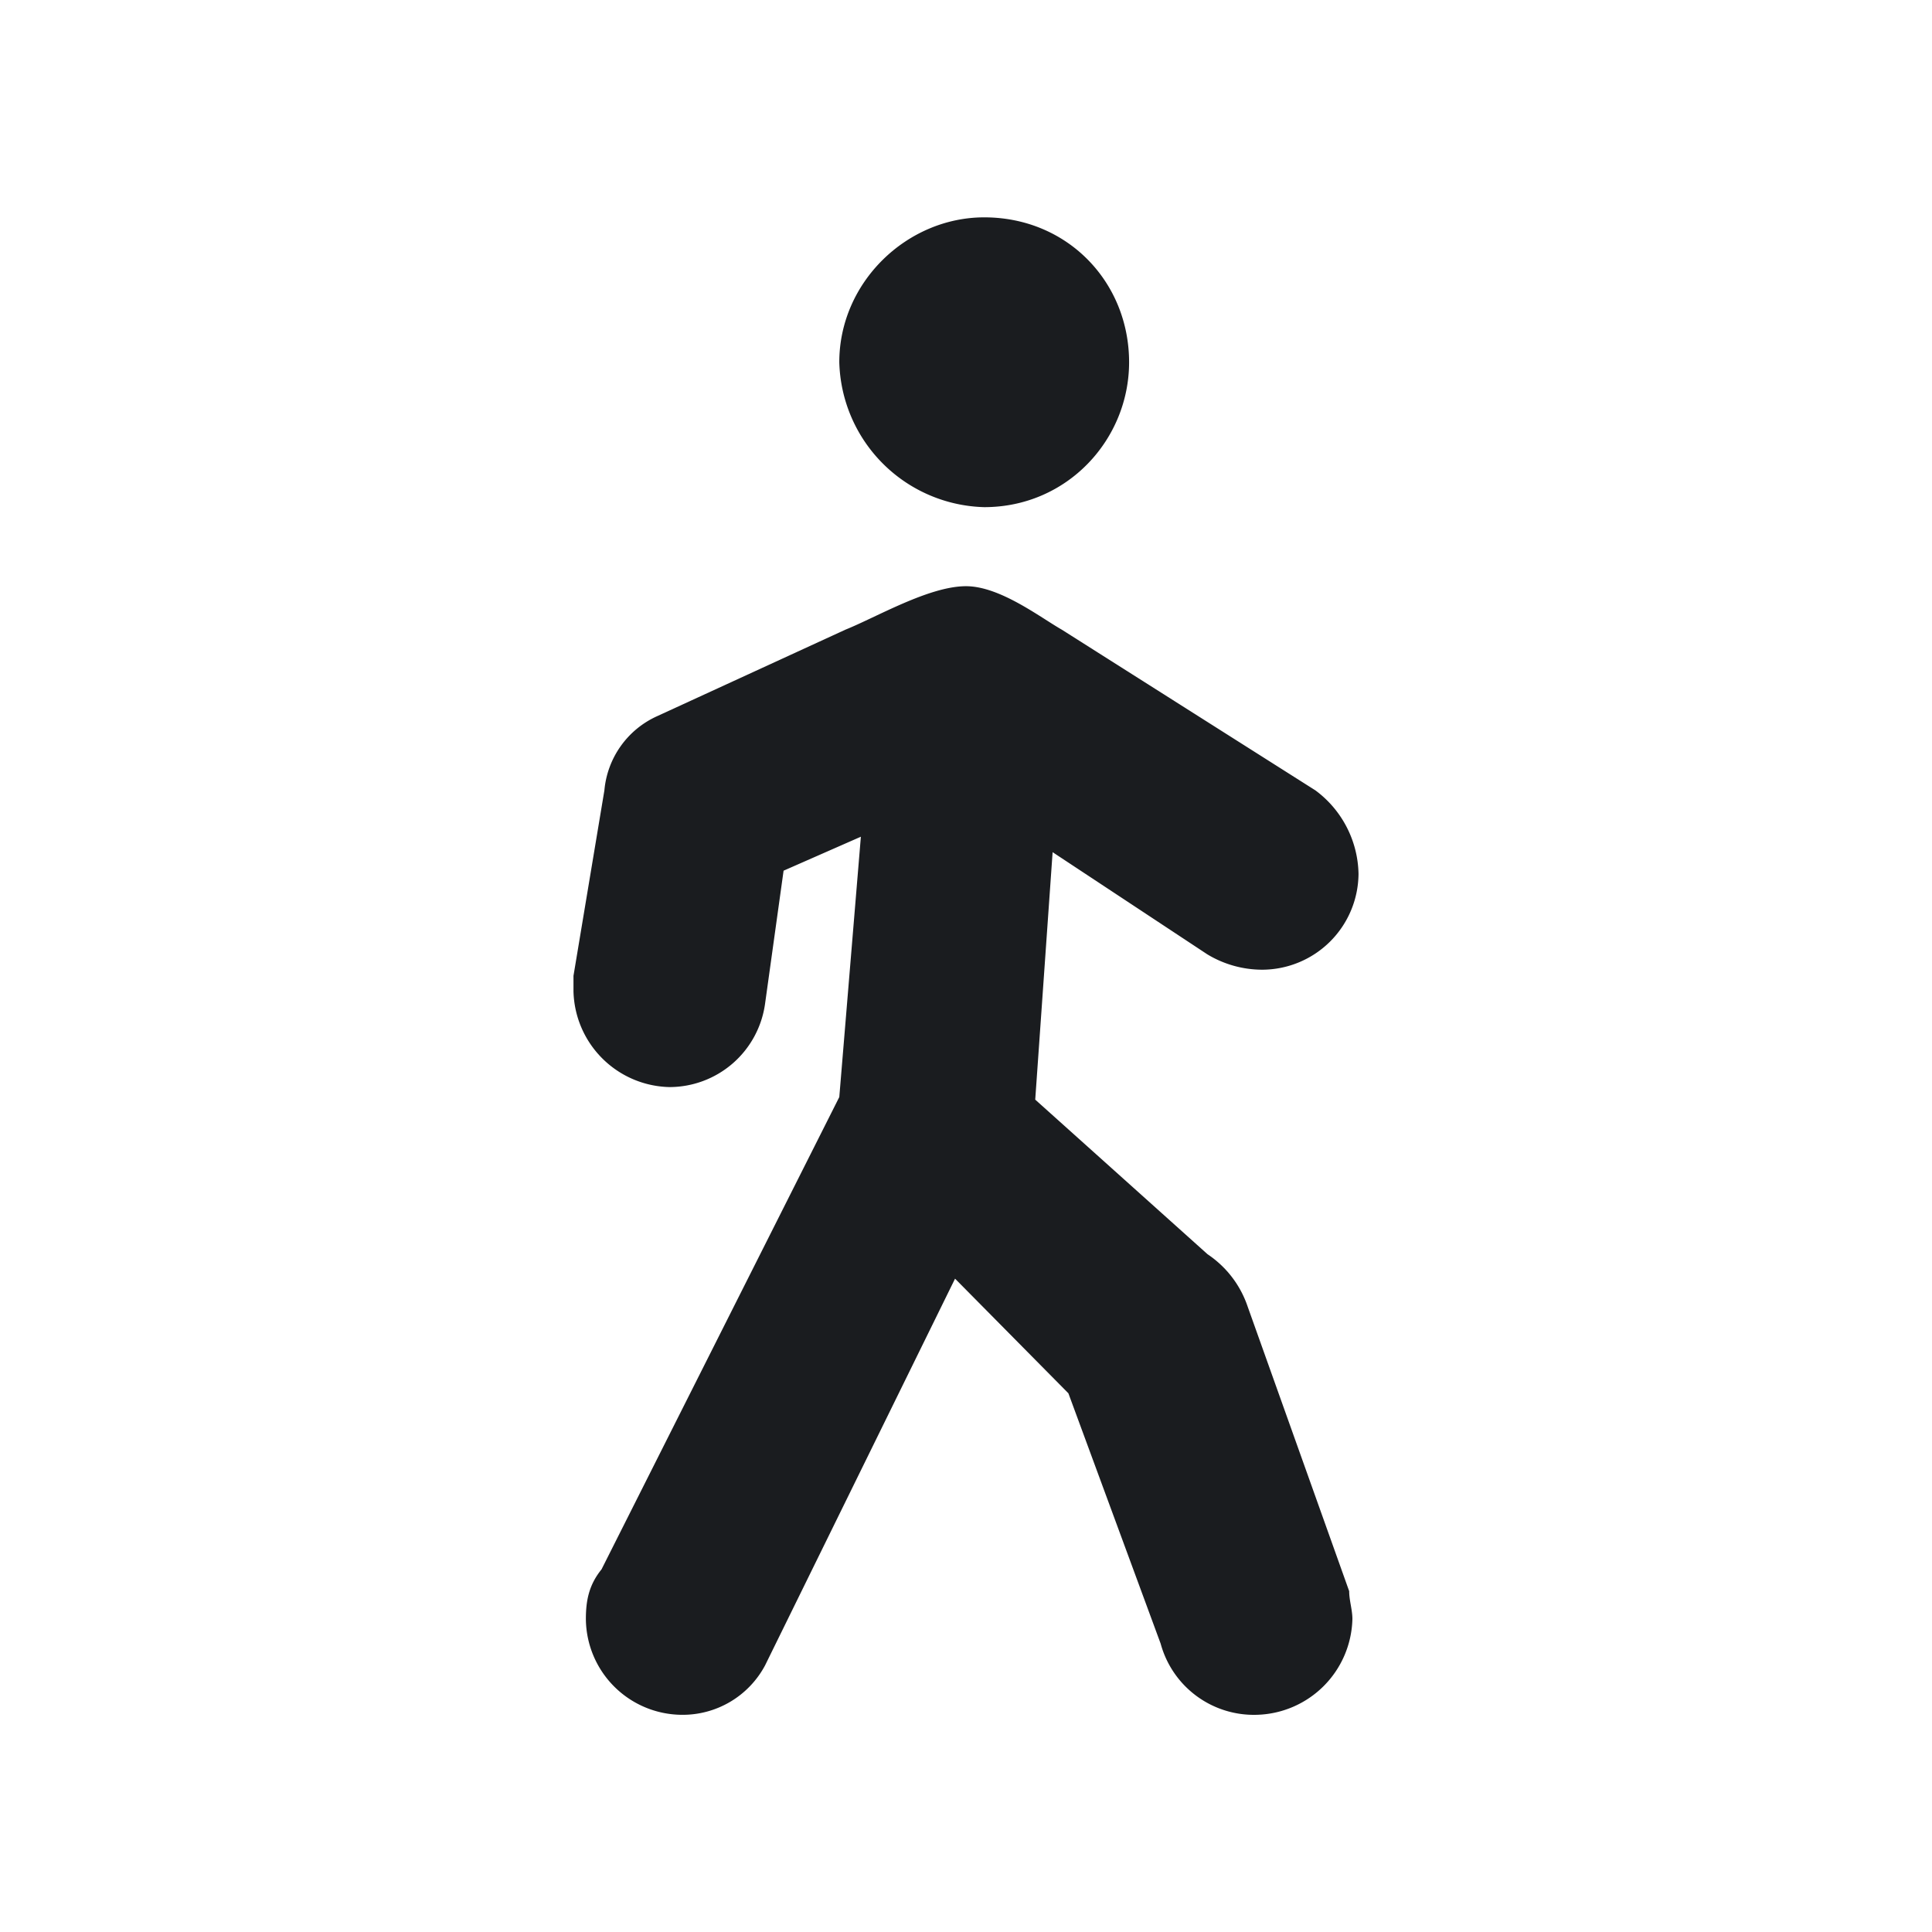 <svg xmlns="http://www.w3.org/2000/svg" width="12" height="12" fill="none"><g clip-path="url(#a)"><path fill="#1A1C1F" fill-rule="evenodd" d="m3.736 9.748 1.477-2.934.134-1.617-.48.211-.115.826a.6.6 0 0 1-.595.518.61.61 0 0 1-.595-.595v-.096l.192-1.152a.56.56 0 0 1 .326-.46l1.171-.538c.192-.077.519-.27.749-.27.211 0 .46.193.595.27l1.575.998a.66.66 0 0 1 .268.519.6.6 0 0 1-.595.595.66.66 0 0 1-.345-.096l-.96-.634L6.43 6.83l1.07.96c.115.077.204.19.25.327l.63 1.766c0 .058.02.115.02.173a.61.61 0 0 1-.596.595.6.6 0 0 1-.595-.442l-.573-1.555-.704-.712-1.18 2.402a.58.58 0 0 1-.518.307.6.6 0 0 1-.595-.595c0-.115.019-.211.096-.307M5.213 2.25c0-.498.421-.9.9-.9.517 0 .9.402.9.9 0 .479-.383.9-.9.9a.925.925 0 0 1-.9-.9" clip-rule="evenodd"/></g><defs><clipPath id="a"><path fill="#fff" d="M0 0h12v12H0z"/></clipPath></defs></svg>